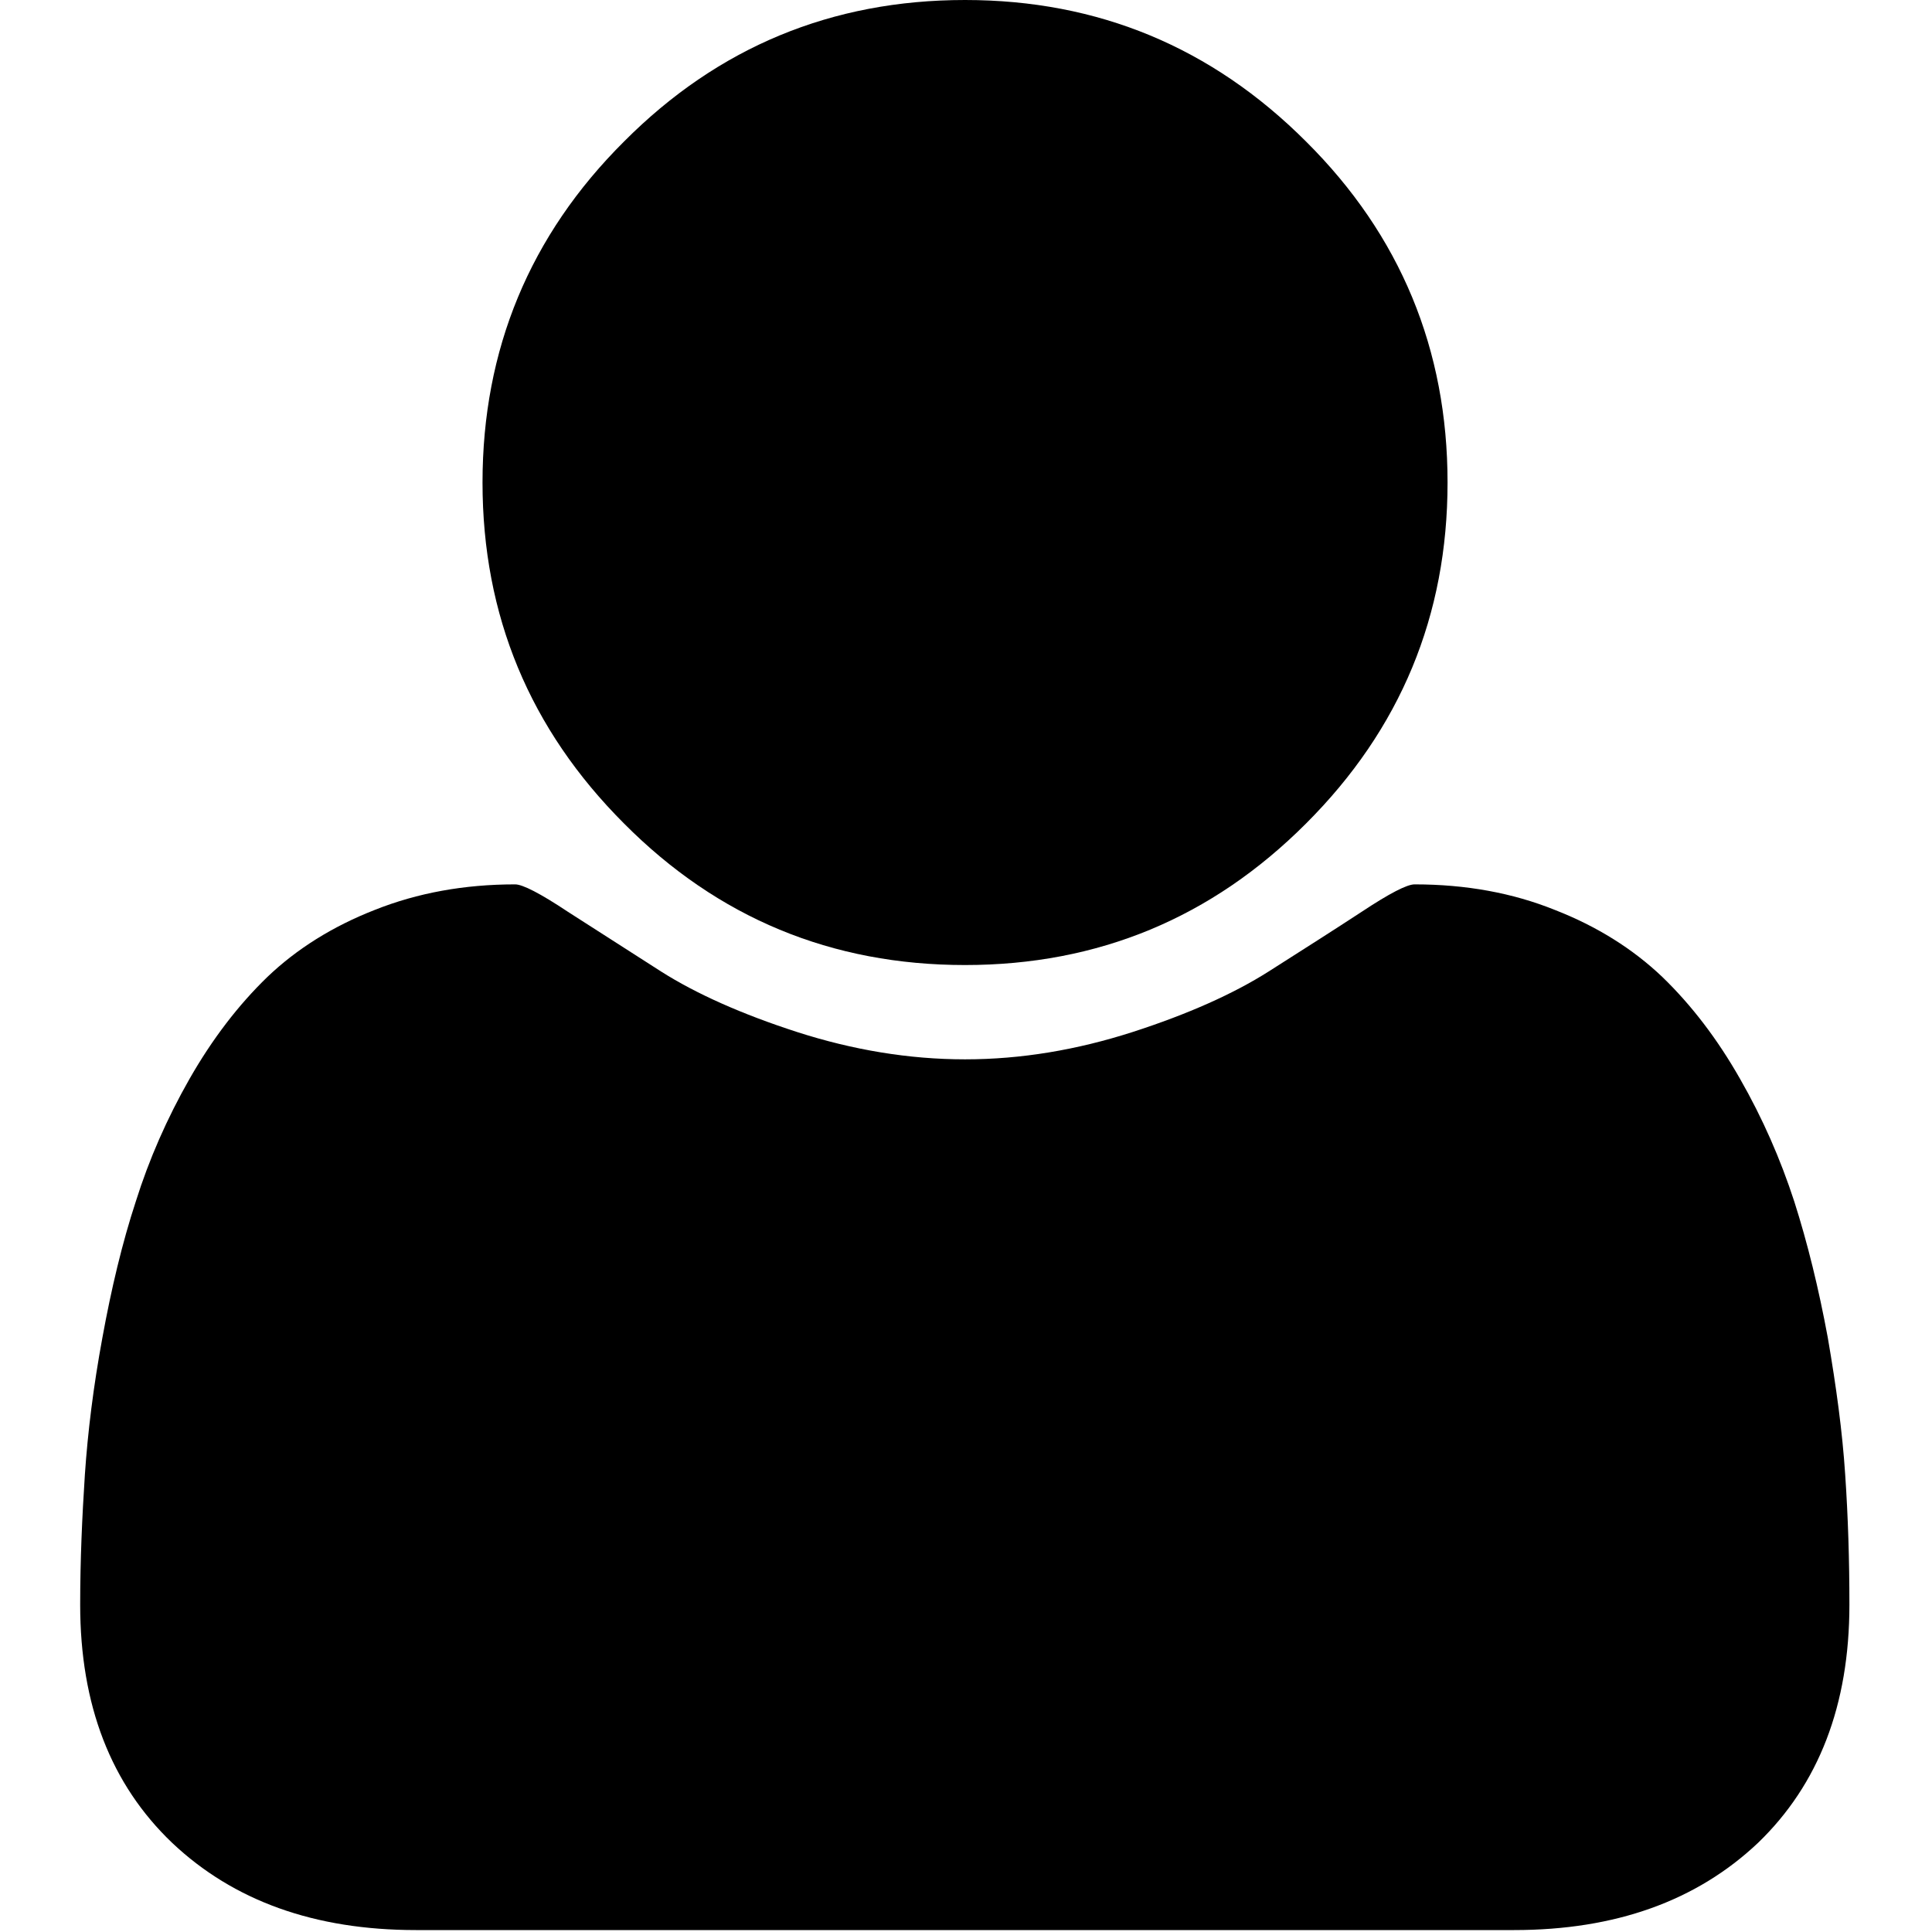 <?xml version="1.0" encoding="UTF-8"?>
<svg xmlns="http://www.w3.org/2000/svg" xmlns:xlink="http://www.w3.org/1999/xlink" width="16px" height="16px" viewBox="0 0 16 16" version="1.1">
<g id="surface1">
<path style=" stroke:none;fill-rule:nonzero;fill:rgb(0%,0%,0%);fill-opacity:1;" d="M 7.992 7.992 C 9.094 7.992 10.035 7.602 10.816 6.82 C 11.598 6.039 11.988 5.098 11.988 3.996 C 11.988 2.895 11.598 1.949 10.816 1.172 C 10.035 0.391 9.094 0 7.992 0 C 6.887 0 5.945 0.391 5.168 1.172 C 4.387 1.949 3.996 2.895 3.996 3.996 C 3.996 5.098 4.387 6.039 5.168 6.82 C 5.945 7.602 6.887 7.992 7.992 7.992 Z M 7.992 7.992 "/>
<path style=" stroke:none;fill-rule:nonzero;fill:rgb(0%,0%,0%);fill-opacity:1;" d="M 15.281 12.211 C 15.258 11.859 15.207 11.484 15.137 11.078 C 15.062 10.672 14.969 10.293 14.859 9.949 C 14.746 9.602 14.598 9.262 14.41 8.934 C 14.223 8.605 14.008 8.324 13.766 8.09 C 13.523 7.859 13.227 7.672 12.875 7.535 C 12.527 7.395 12.141 7.324 11.715 7.324 C 11.652 7.324 11.508 7.398 11.277 7.551 C 11.051 7.699 10.793 7.863 10.504 8.047 C 10.215 8.23 9.84 8.398 9.379 8.547 C 8.918 8.695 8.457 8.773 7.992 8.773 C 7.527 8.773 7.062 8.695 6.602 8.547 C 6.141 8.398 5.766 8.23 5.477 8.047 C 5.191 7.863 4.934 7.699 4.703 7.551 C 4.473 7.398 4.328 7.324 4.266 7.324 C 3.844 7.324 3.457 7.395 3.105 7.535 C 2.754 7.672 2.457 7.859 2.215 8.09 C 1.973 8.324 1.758 8.605 1.57 8.934 C 1.383 9.262 1.234 9.602 1.125 9.949 C 1.012 10.293 0.922 10.672 0.848 11.078 C 0.773 11.484 0.727 11.859 0.703 12.211 C 0.68 12.562 0.664 12.922 0.664 13.289 C 0.664 14.121 0.918 14.777 1.426 15.262 C 1.934 15.742 2.605 15.984 3.445 15.984 L 12.539 15.984 C 13.379 15.984 14.051 15.742 14.559 15.262 C 15.062 14.777 15.316 14.121 15.316 13.289 C 15.316 12.922 15.305 12.562 15.281 12.211 Z M 15.281 12.211 "/>
</g>
</svg>
